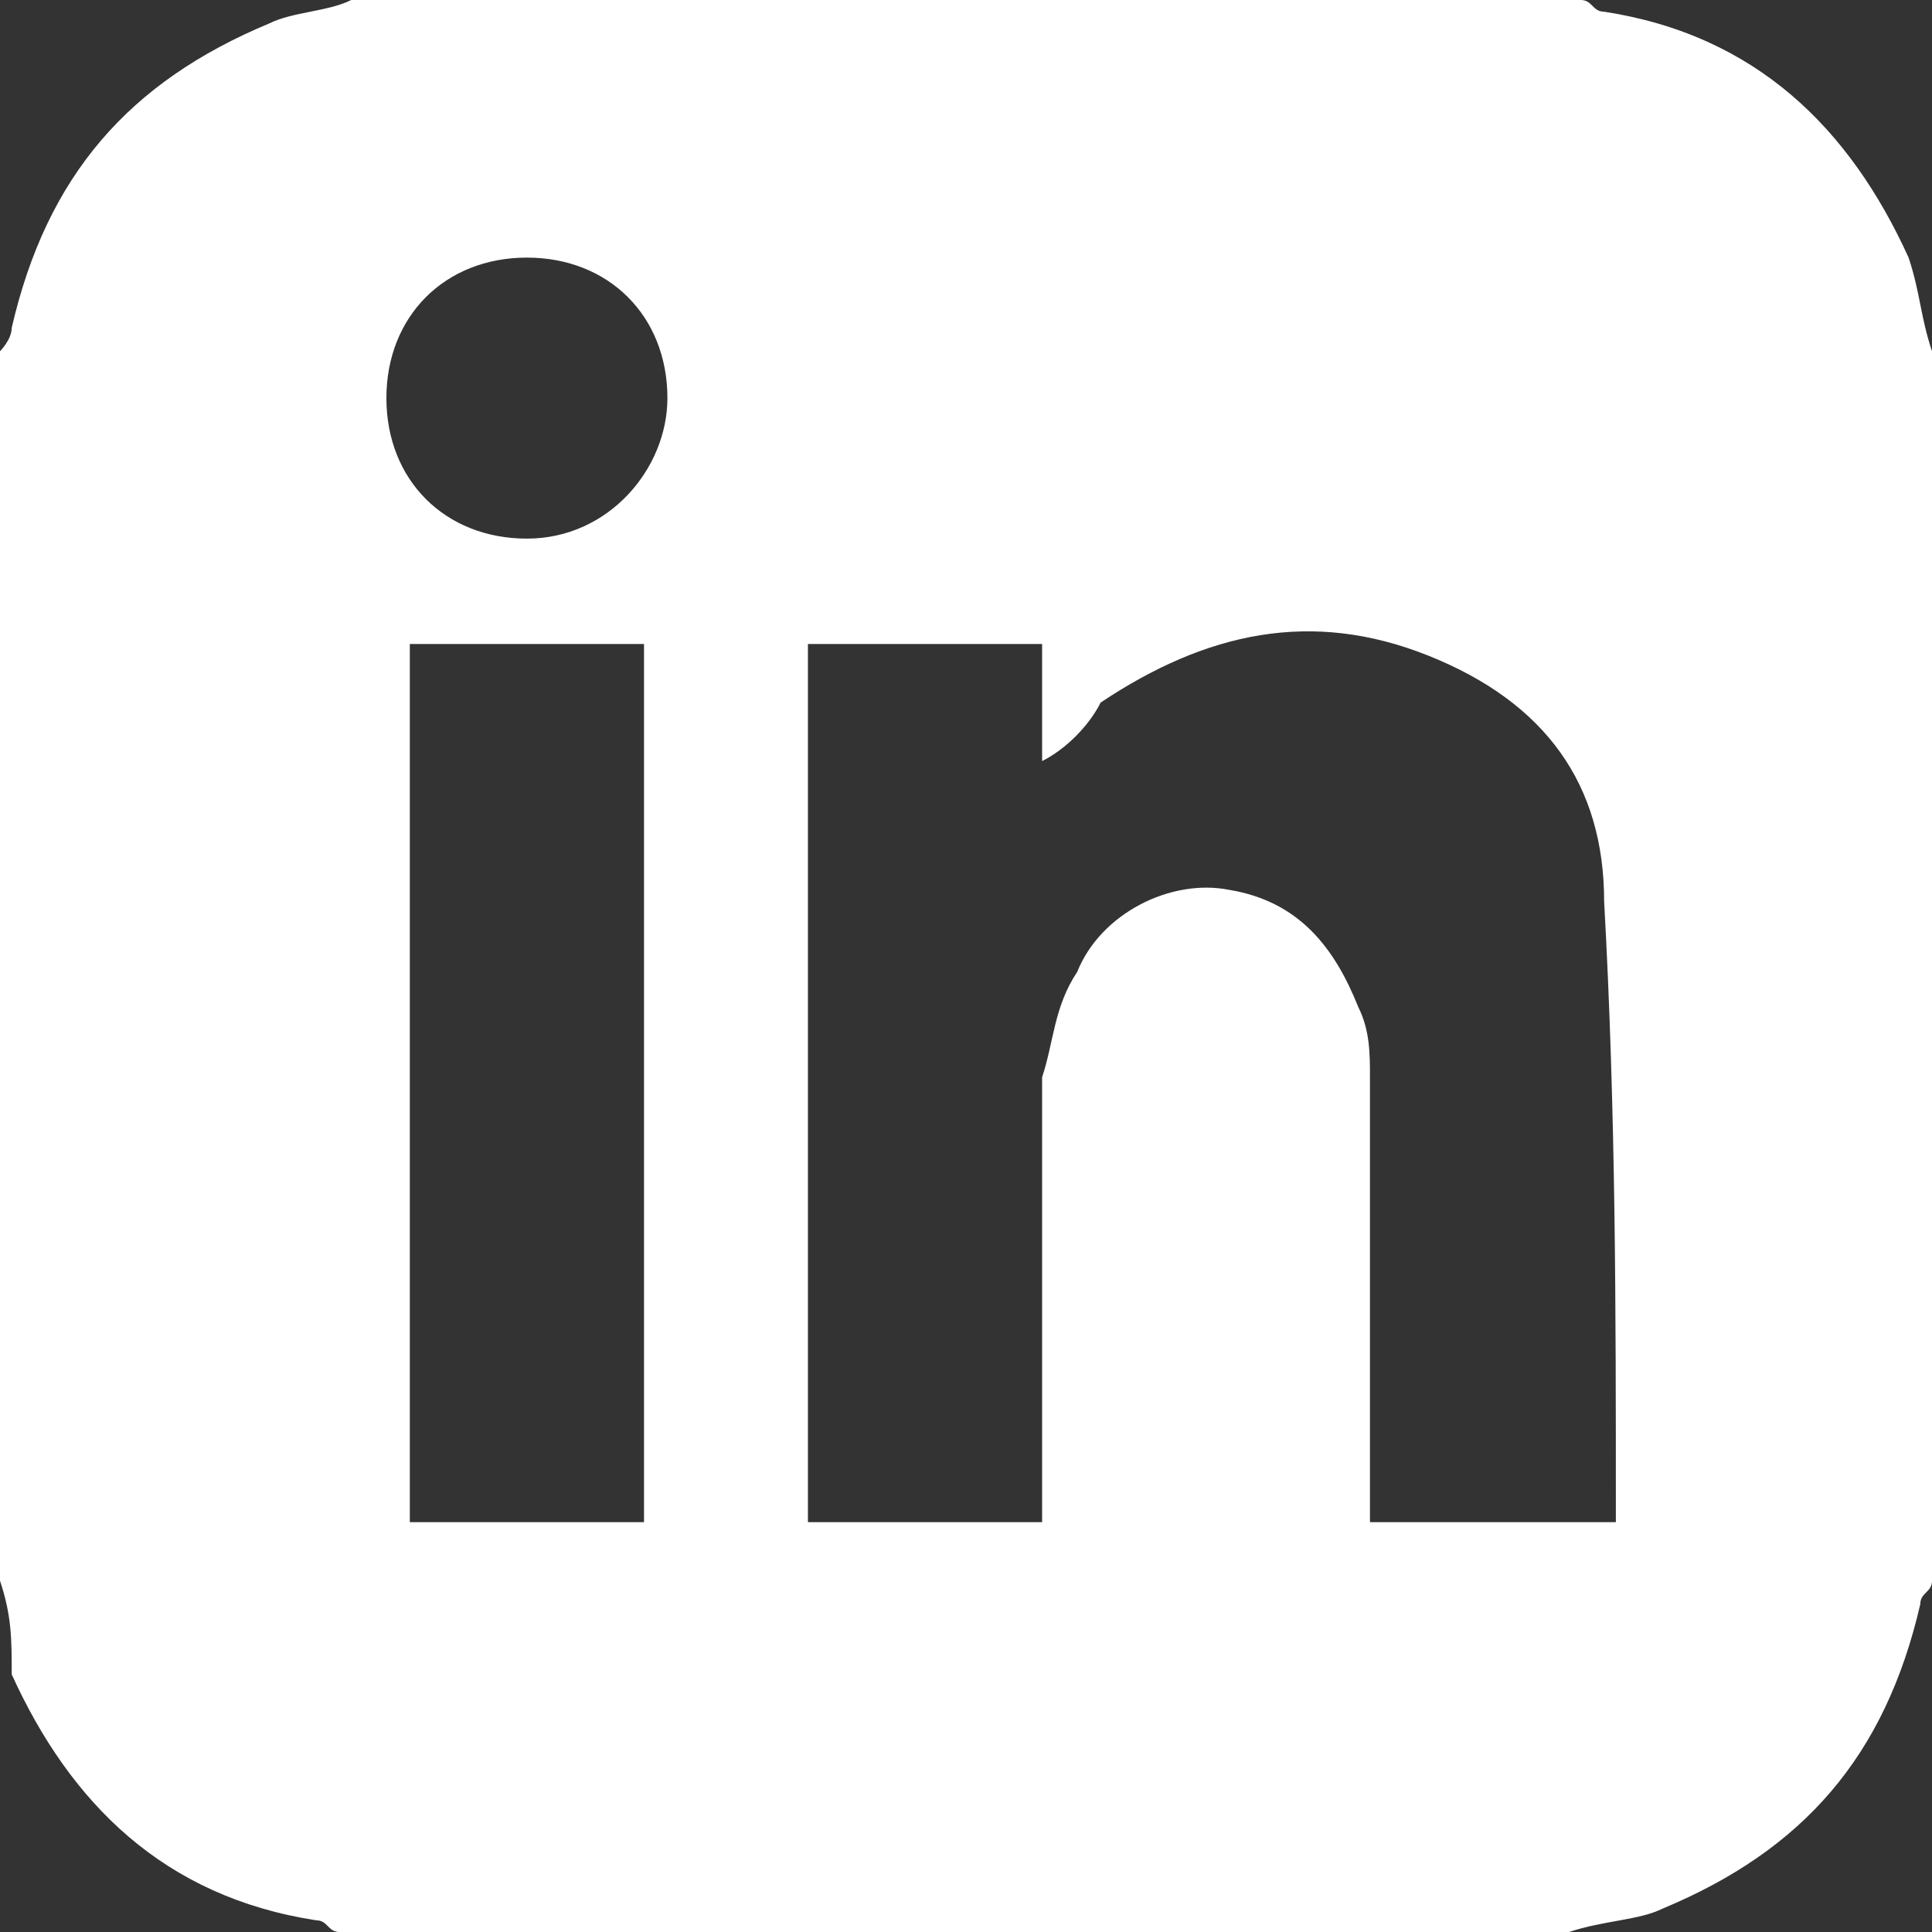 <?xml version="1.0" encoding="utf-8"?>
<!-- Generator: Adobe Illustrator 22.1.0, SVG Export Plug-In . SVG Version: 6.00 Build 0)  -->
<svg version="1.1" id="Linkedin" xmlns="http://www.w3.org/2000/svg" xmlns:xlink="http://www.w3.org/1999/xlink" x="0px" y="0px"
	 viewBox="0 0 16.5 16.5" style="enable-background:new 0 0 16.5 16.5;" xml:space="preserve">
<rect x="0" y="0" width="16.5" height="16.5" fill="#333333" stroke="none"/>
<style type="text/css">
	.st0{fill: white;}
</style>
<path class="st0" d="M16.5,3c0,3.5,0,7,0,10.5c0,0.1-0.1,0.1-0.1,0.2c-0.3,1.3-1,2.1-2.2,2.6c-0.2,0.1-0.5,0.1-0.8,0.2
	c-3.5,0-7,0-10.5,0c-0.1,0-0.1-0.1-0.2-0.1c-1.3-0.2-2.1-1-2.6-2.1C0.1,14,0.1,13.8,0,13.5C0,10,0,6.5,0,3C0,3,0.1,2.9,0.1,2.8
	c0.3-1.3,1-2.1,2.2-2.6C2.5,0.1,2.8,0.1,3,0c3.5,0,7,0,10.5,0c0.1,0,0.1,0.1,0.2,0.1c1.3,0.2,2.1,1,2.6,2.1
	C16.4,2.5,16.4,2.7,16.5,3z M8.9,13c0-1.3,0-2.6,0-3.8C9,8.9,9,8.6,9.2,8.3c0.2-0.5,0.8-0.8,1.3-0.7c0.6,0.1,0.9,0.5,1.1,1
	c0.1,0.2,0.1,0.4,0.1,0.6c0,1.1,0,2.3,0,3.4c0,0.1,0,0.3,0,0.4c0.7,0,1.4,0,2.1,0c0,0,0,0,0-0.1c0-1.7,0-3.4-0.1-5.2
	c0-1-0.5-1.7-1.5-2.1c-1-0.4-1.9-0.2-2.8,0.4C9.3,6.2,9.1,6.4,8.9,6.5c0-0.3,0-0.7,0-1c-0.7,0-1.4,0-2,0c0,2.5,0,5,0,7.5
	C7.6,13,8.2,13,8.9,13z M5.5,5.5c-0.7,0-1.4,0-2,0c0,2.5,0,5,0,7.5c0.7,0,1.3,0,2,0C5.5,10.5,5.5,8,5.5,5.5z M3.3,3.4
	c0,0.7,0.5,1.2,1.2,1.2c0.7,0,1.2-0.6,1.2-1.2c0-0.7-0.5-1.2-1.2-1.2C3.8,2.2,3.3,2.7,3.3,3.4z"/>
</svg>
